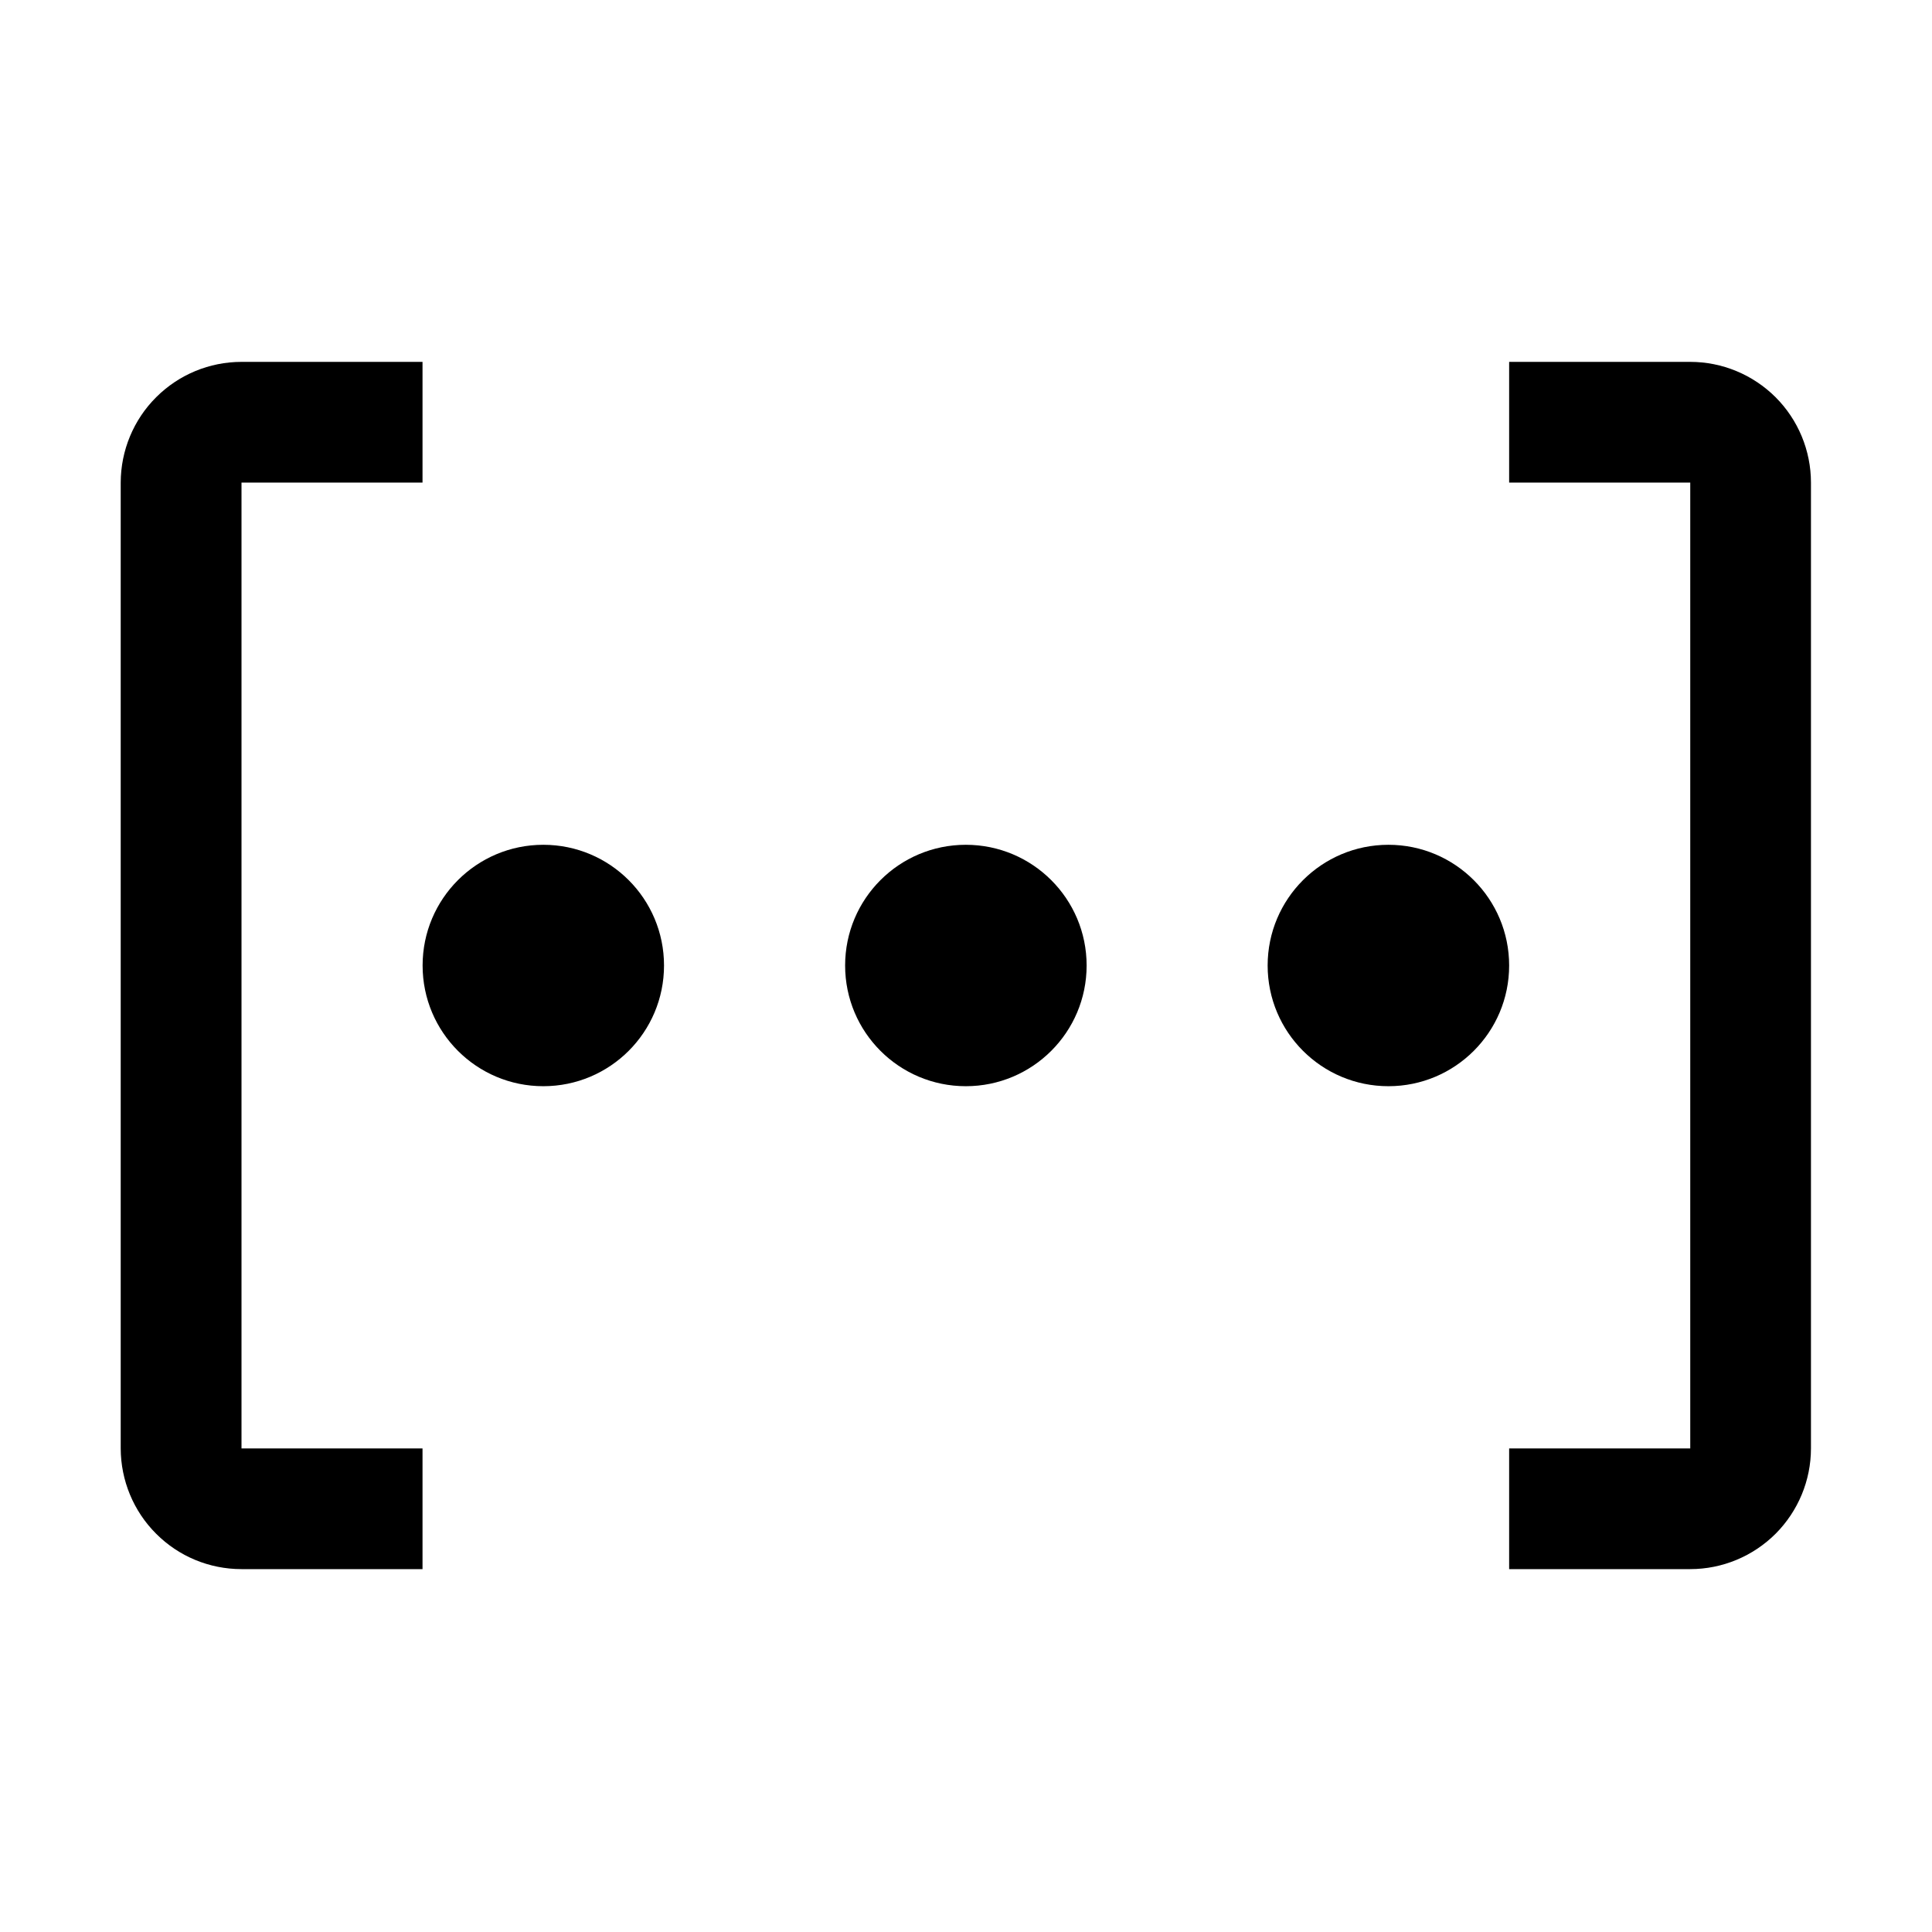 <svg width="23" height="23" viewBox="0 0 23 23" fill="none" xmlns="http://www.w3.org/2000/svg">
<path d="M20.122 18.68H17.966V17.243H20.122V5.745H17.966V4.308H20.122C20.503 4.308 20.868 4.46 21.138 4.729C21.407 4.998 21.559 5.364 21.559 5.745V17.243C21.559 17.624 21.407 17.989 21.138 18.259C20.868 18.528 20.503 18.68 20.122 18.68Z" fill="black"/>
<path d="M16.529 12.931C17.322 12.931 17.966 12.288 17.966 11.494C17.966 10.7 17.322 10.057 16.529 10.057C15.735 10.057 15.091 10.7 15.091 11.494C15.091 12.288 15.735 12.931 16.529 12.931Z" fill="black"/>
<path d="M11.498 12.931C12.292 12.931 12.936 12.288 12.936 11.494C12.936 10.7 12.292 10.057 11.498 10.057C10.704 10.057 10.061 10.7 10.061 11.494C10.061 12.288 10.704 12.931 11.498 12.931Z" fill="black"/>
<path d="M6.468 12.931C7.262 12.931 7.905 12.288 7.905 11.494C7.905 10.7 7.262 10.057 6.468 10.057C5.674 10.057 5.031 10.7 5.031 11.494C5.031 12.288 5.674 12.931 6.468 12.931Z" fill="black"/>
<path d="M5.03 18.68H2.875C2.493 18.68 2.128 18.529 1.859 18.259C1.589 17.99 1.438 17.624 1.437 17.243V5.745C1.438 5.364 1.589 4.998 1.859 4.729C2.128 4.46 2.493 4.308 2.875 4.308H5.03V5.745H2.875V17.243H5.03V18.68Z" fill="black"/>
</svg>
